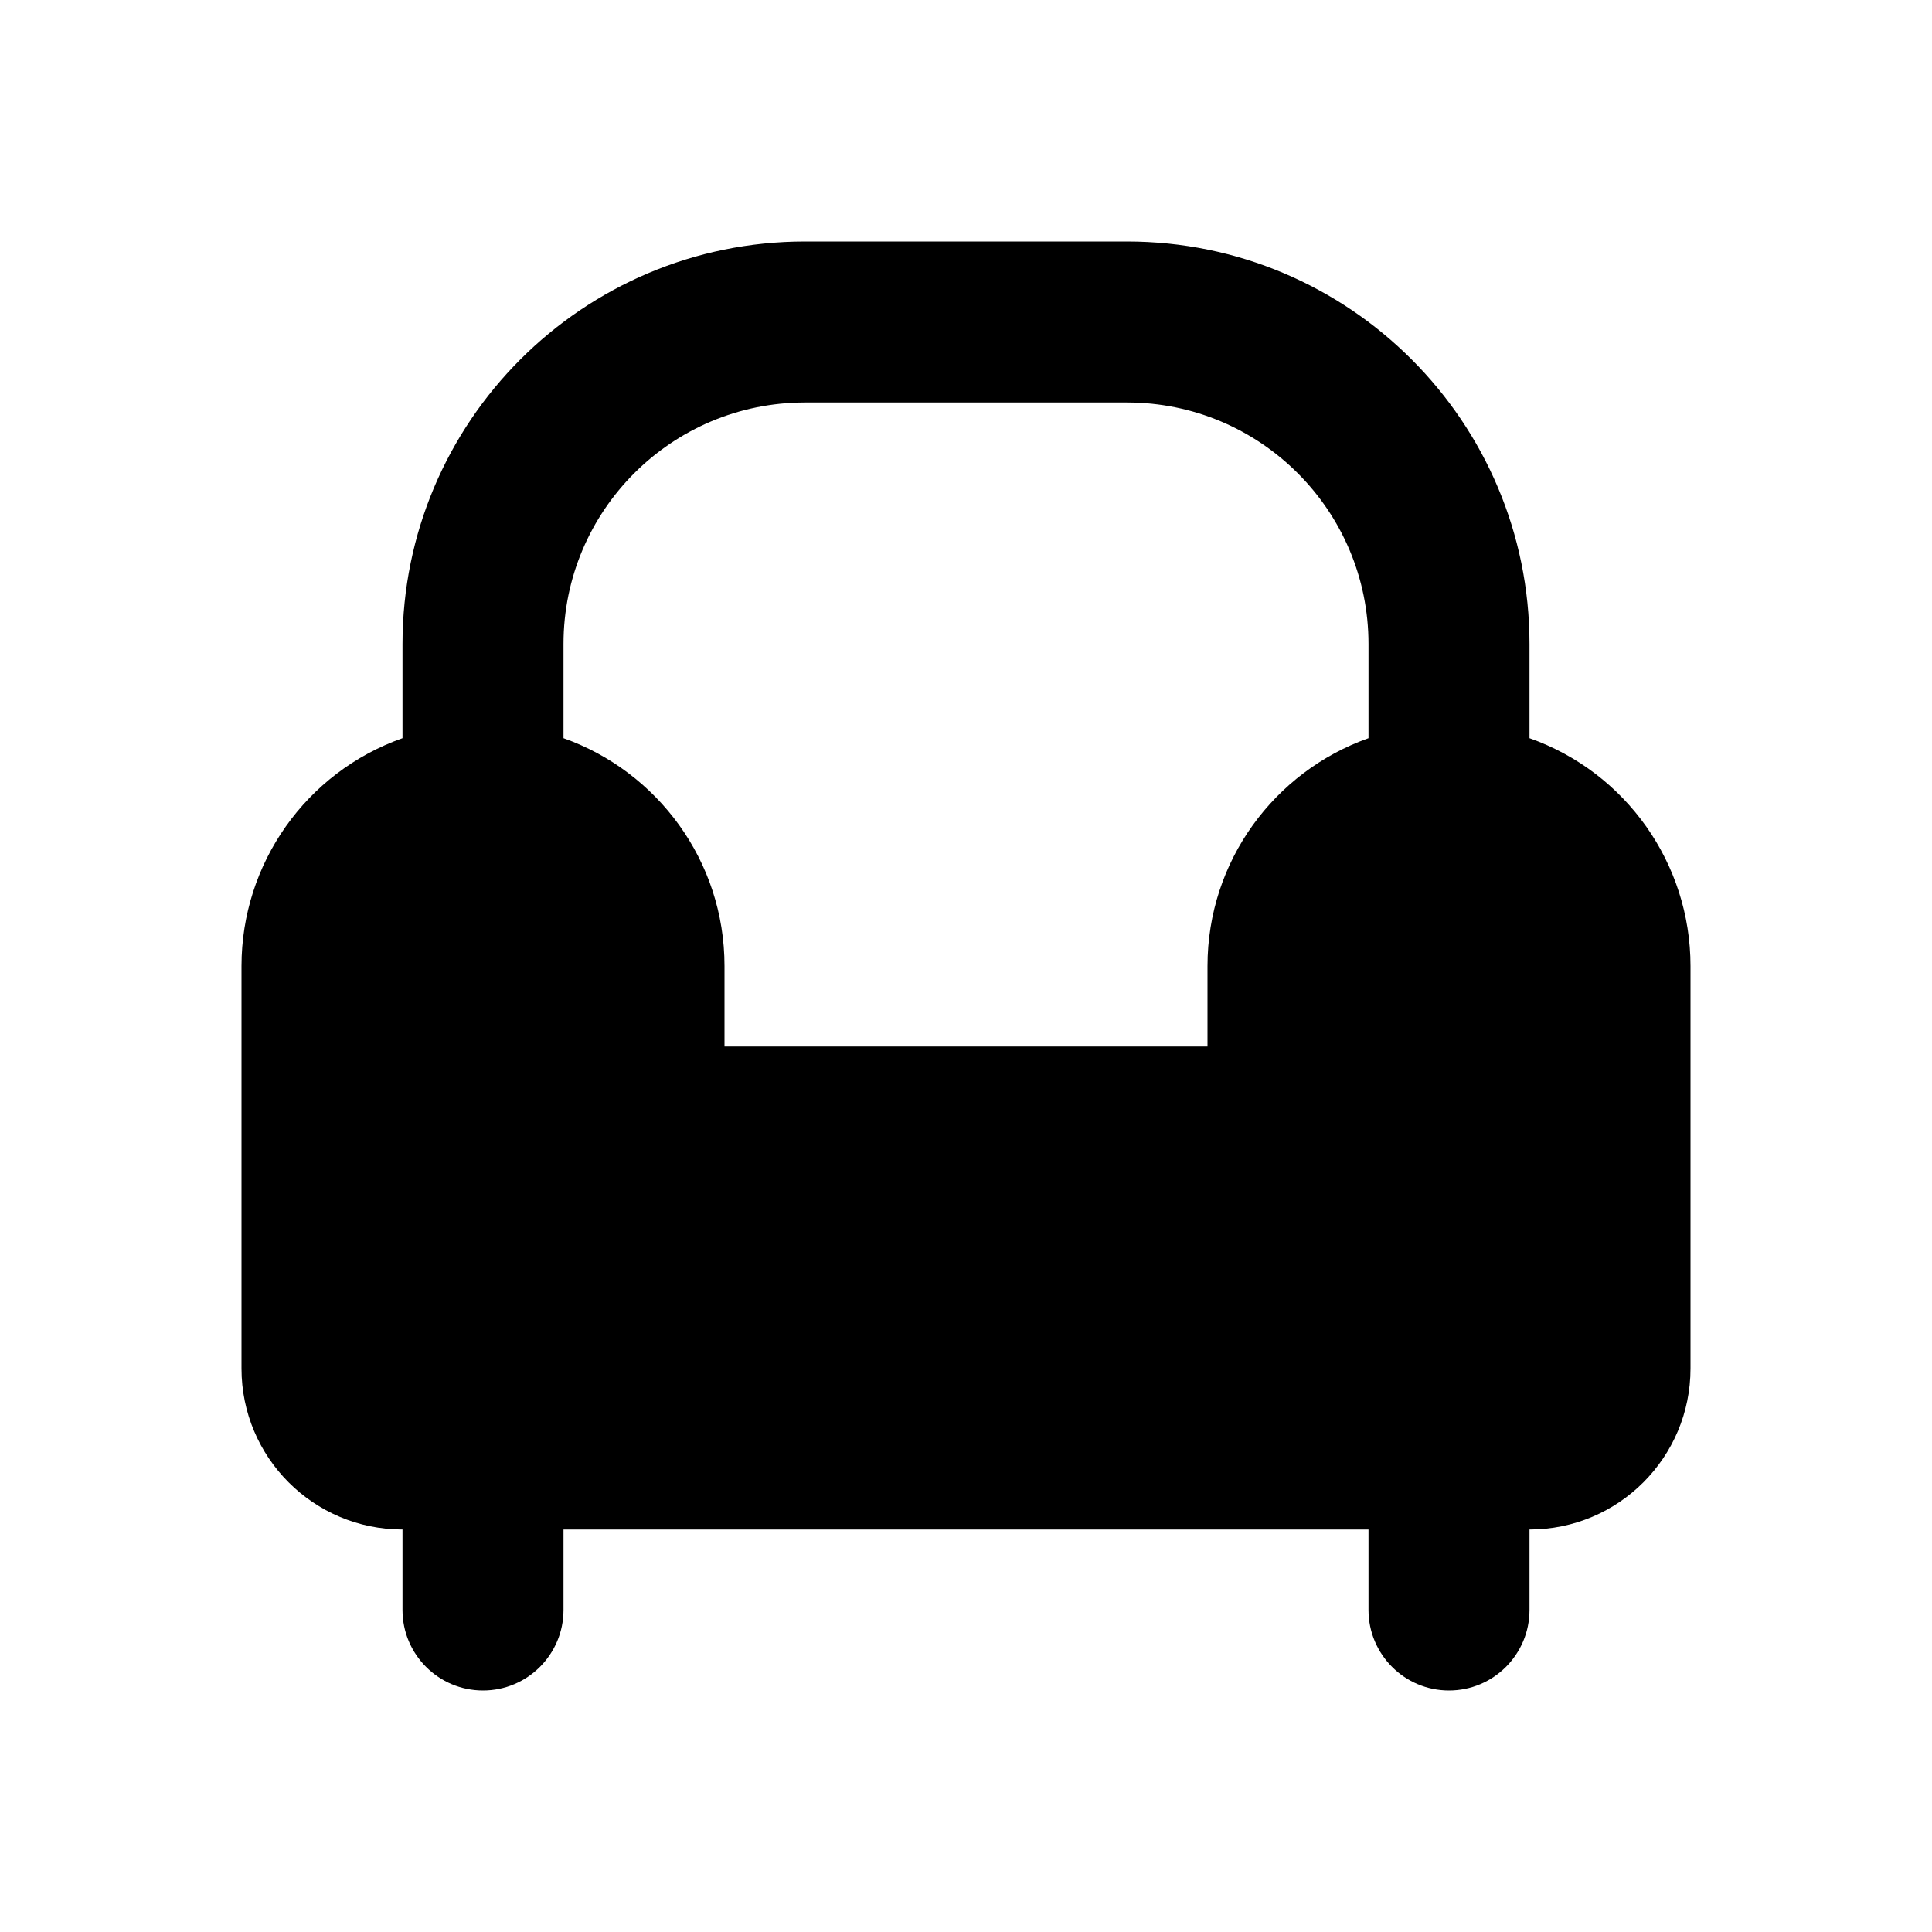 <svg xmlns="http://www.w3.org/2000/svg" width="24" height="24">
  <defs/>
  <path  d="M10,3 L14,3 C16.761,3 19,5.239 19,8 L19,9.17 C20.199,9.594 21,10.728 21,12 L21,17 C21,18.105 20.105,19 19,19 L19,20 C19,20.552 18.552,21 18,21 C17.448,21 17,20.552 17,20 L17,19 L7,19 L7,20 C7,20.552 6.552,21 6,21 C5.448,21 5,20.552 5,20 L5,19 C3.895,19 3,18.105 3,17 L3,12 C3,10.728 3.801,9.594 5,9.17 L5,8 C5,5.239 7.239,3 10,3 Z M17,9.17 L17,8 C17,6.343 15.657,5 14,5 L10,5 C8.343,5 7,6.343 7,8 L7,9.17 C8.165,9.583 9,10.694 9,12 L9,13 L15,13 L15,12 C15,10.694 15.835,9.583 17,9.17 Z"/>
</svg>

